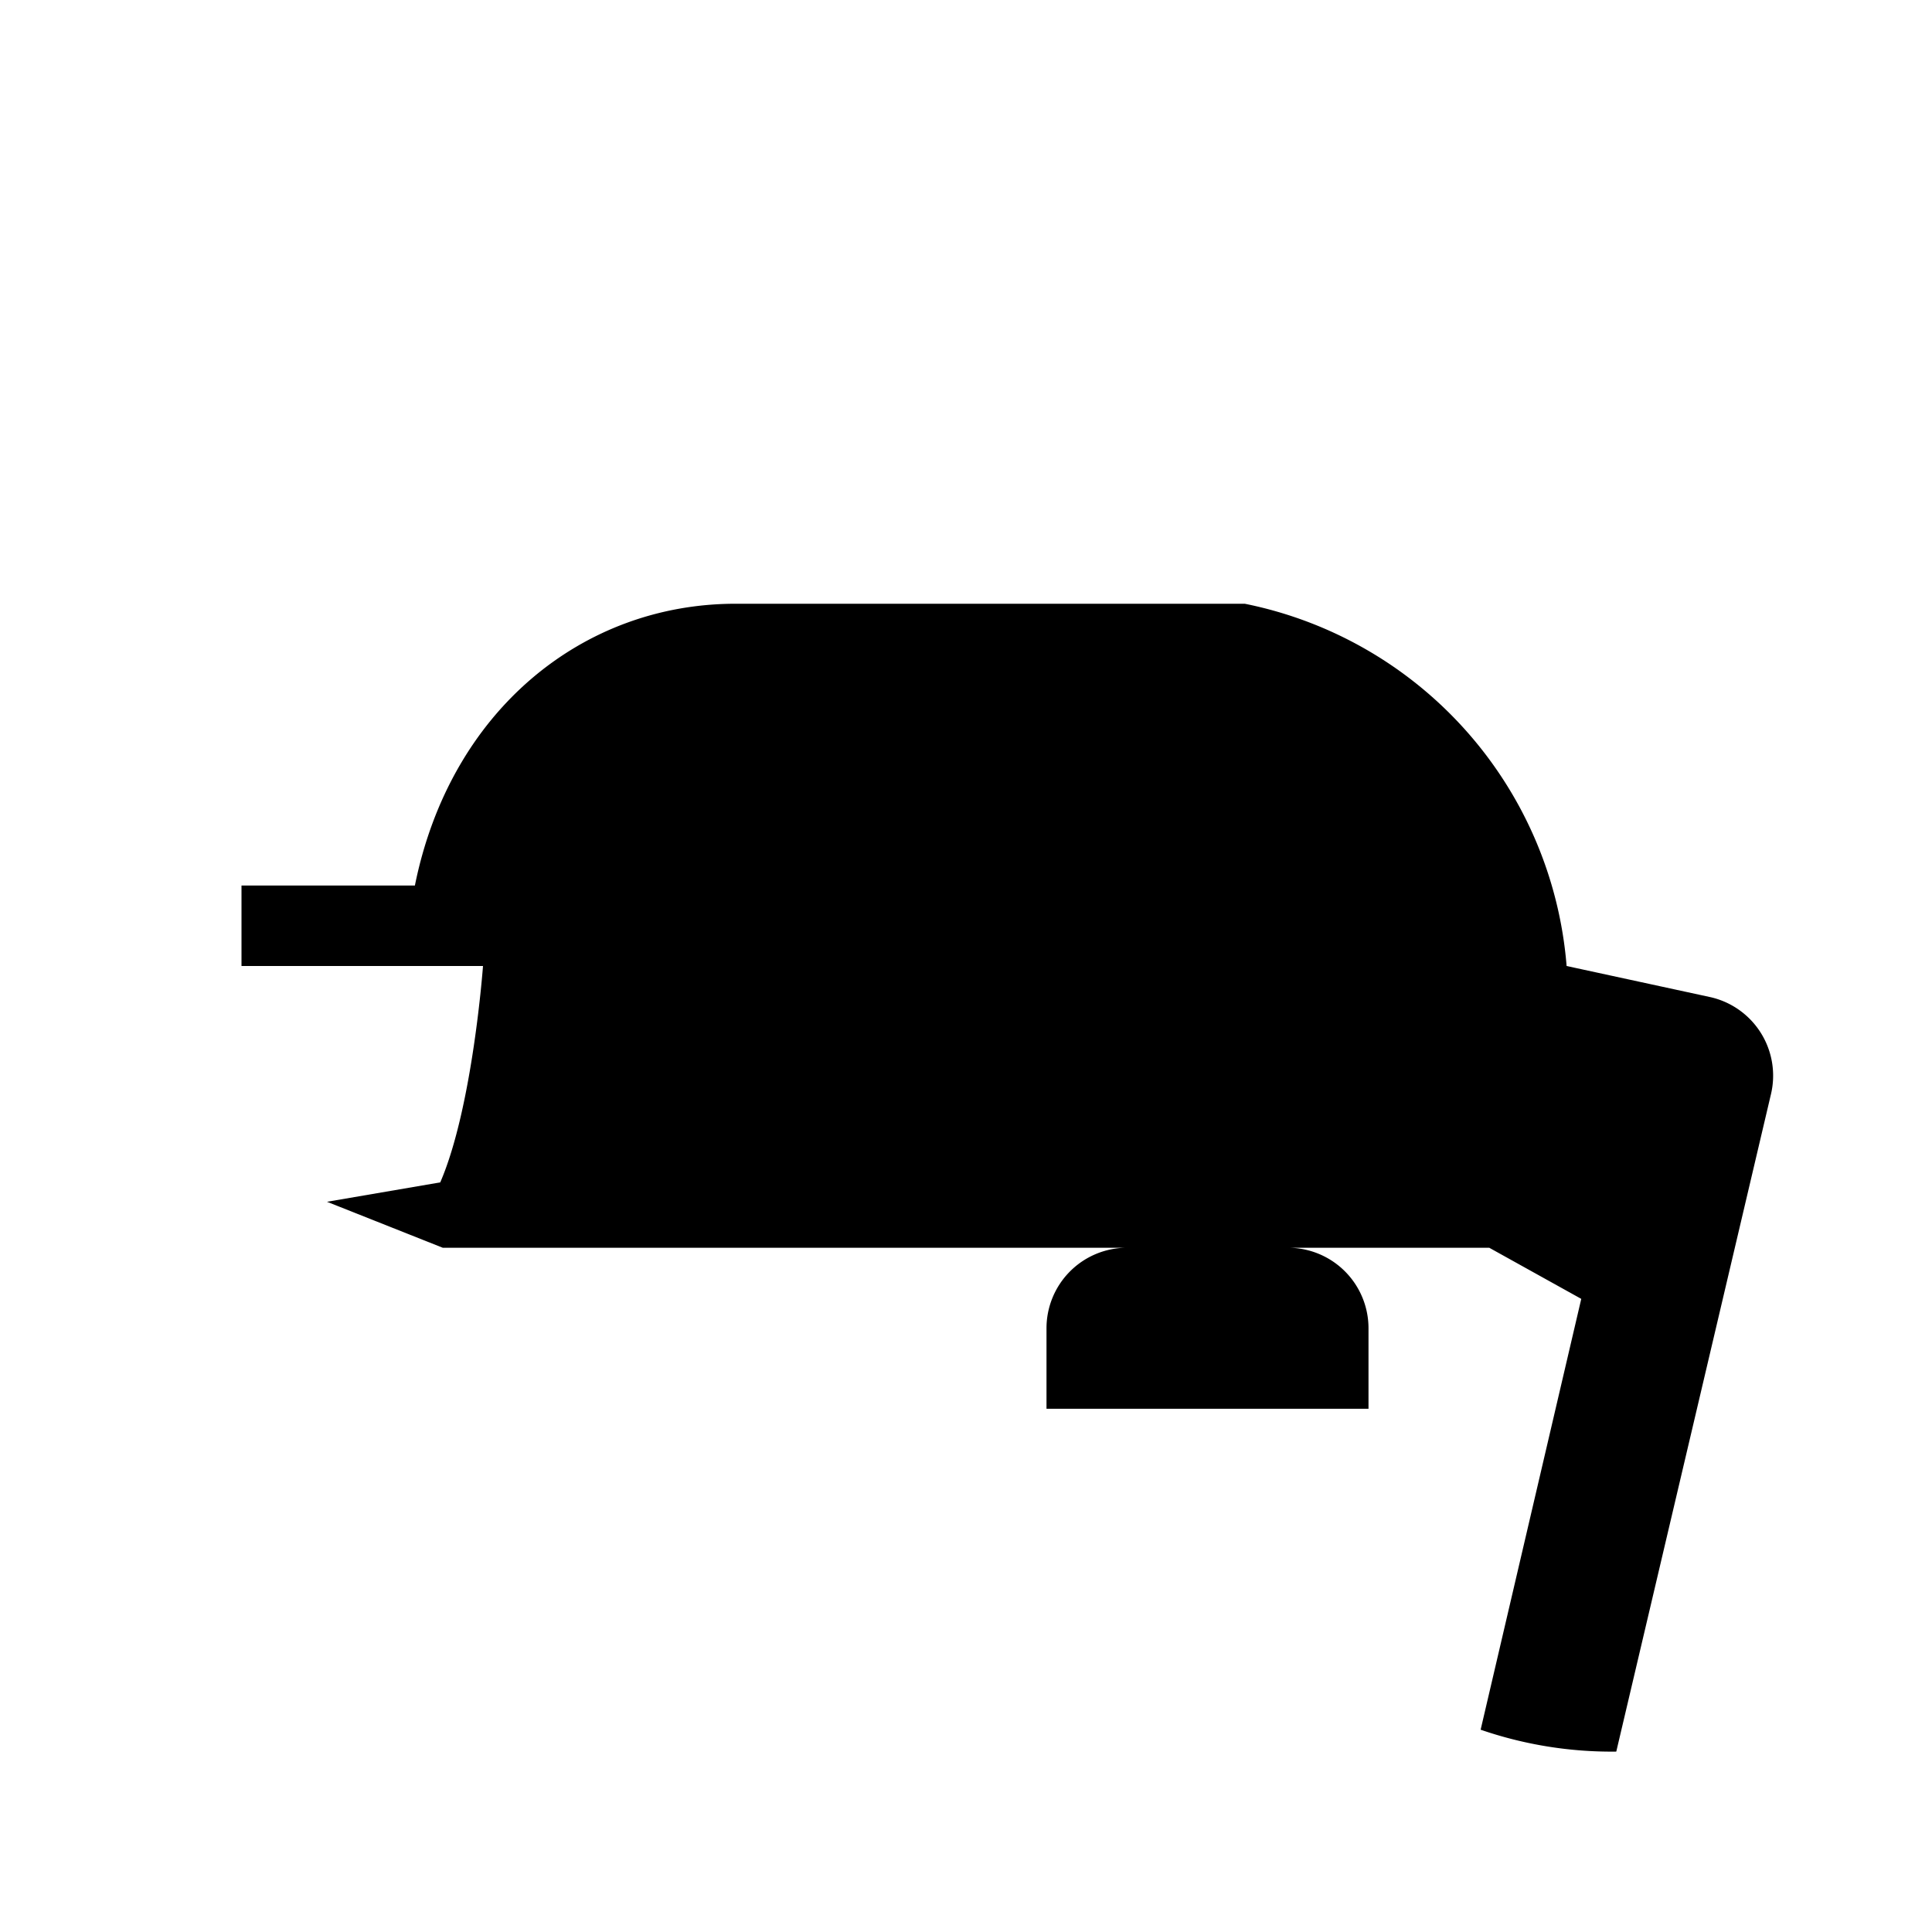 <svg xmlns="http://www.w3.org/2000/svg" class="icon icon-locomotive-transport" viewBox="0 0 24 24">
   <path d="M0 0h24v24H0z" fill="none"/>
   <path d="M3 13v-2h2.154C5.593 8.825 7.24 7.5 9.137 7.5h6.326a5 5 0 0 1 3.998 4.5l1.778.385a1 1 0 0 1 .759 1.214l-1.92 8.16a4.992 4.992 0 0 1 -1.685-.272l1.25-5.352L18.5 15.5h-13l-1.438-.571 1.407-.241C5.872 13.757 6 12 6 12H3zm13 2.5h-2a1 1 0 0 0 -1 1v1h4v-1a1 1 0 0 0 -1 -1z" fill="currentColor"/>
</svg>